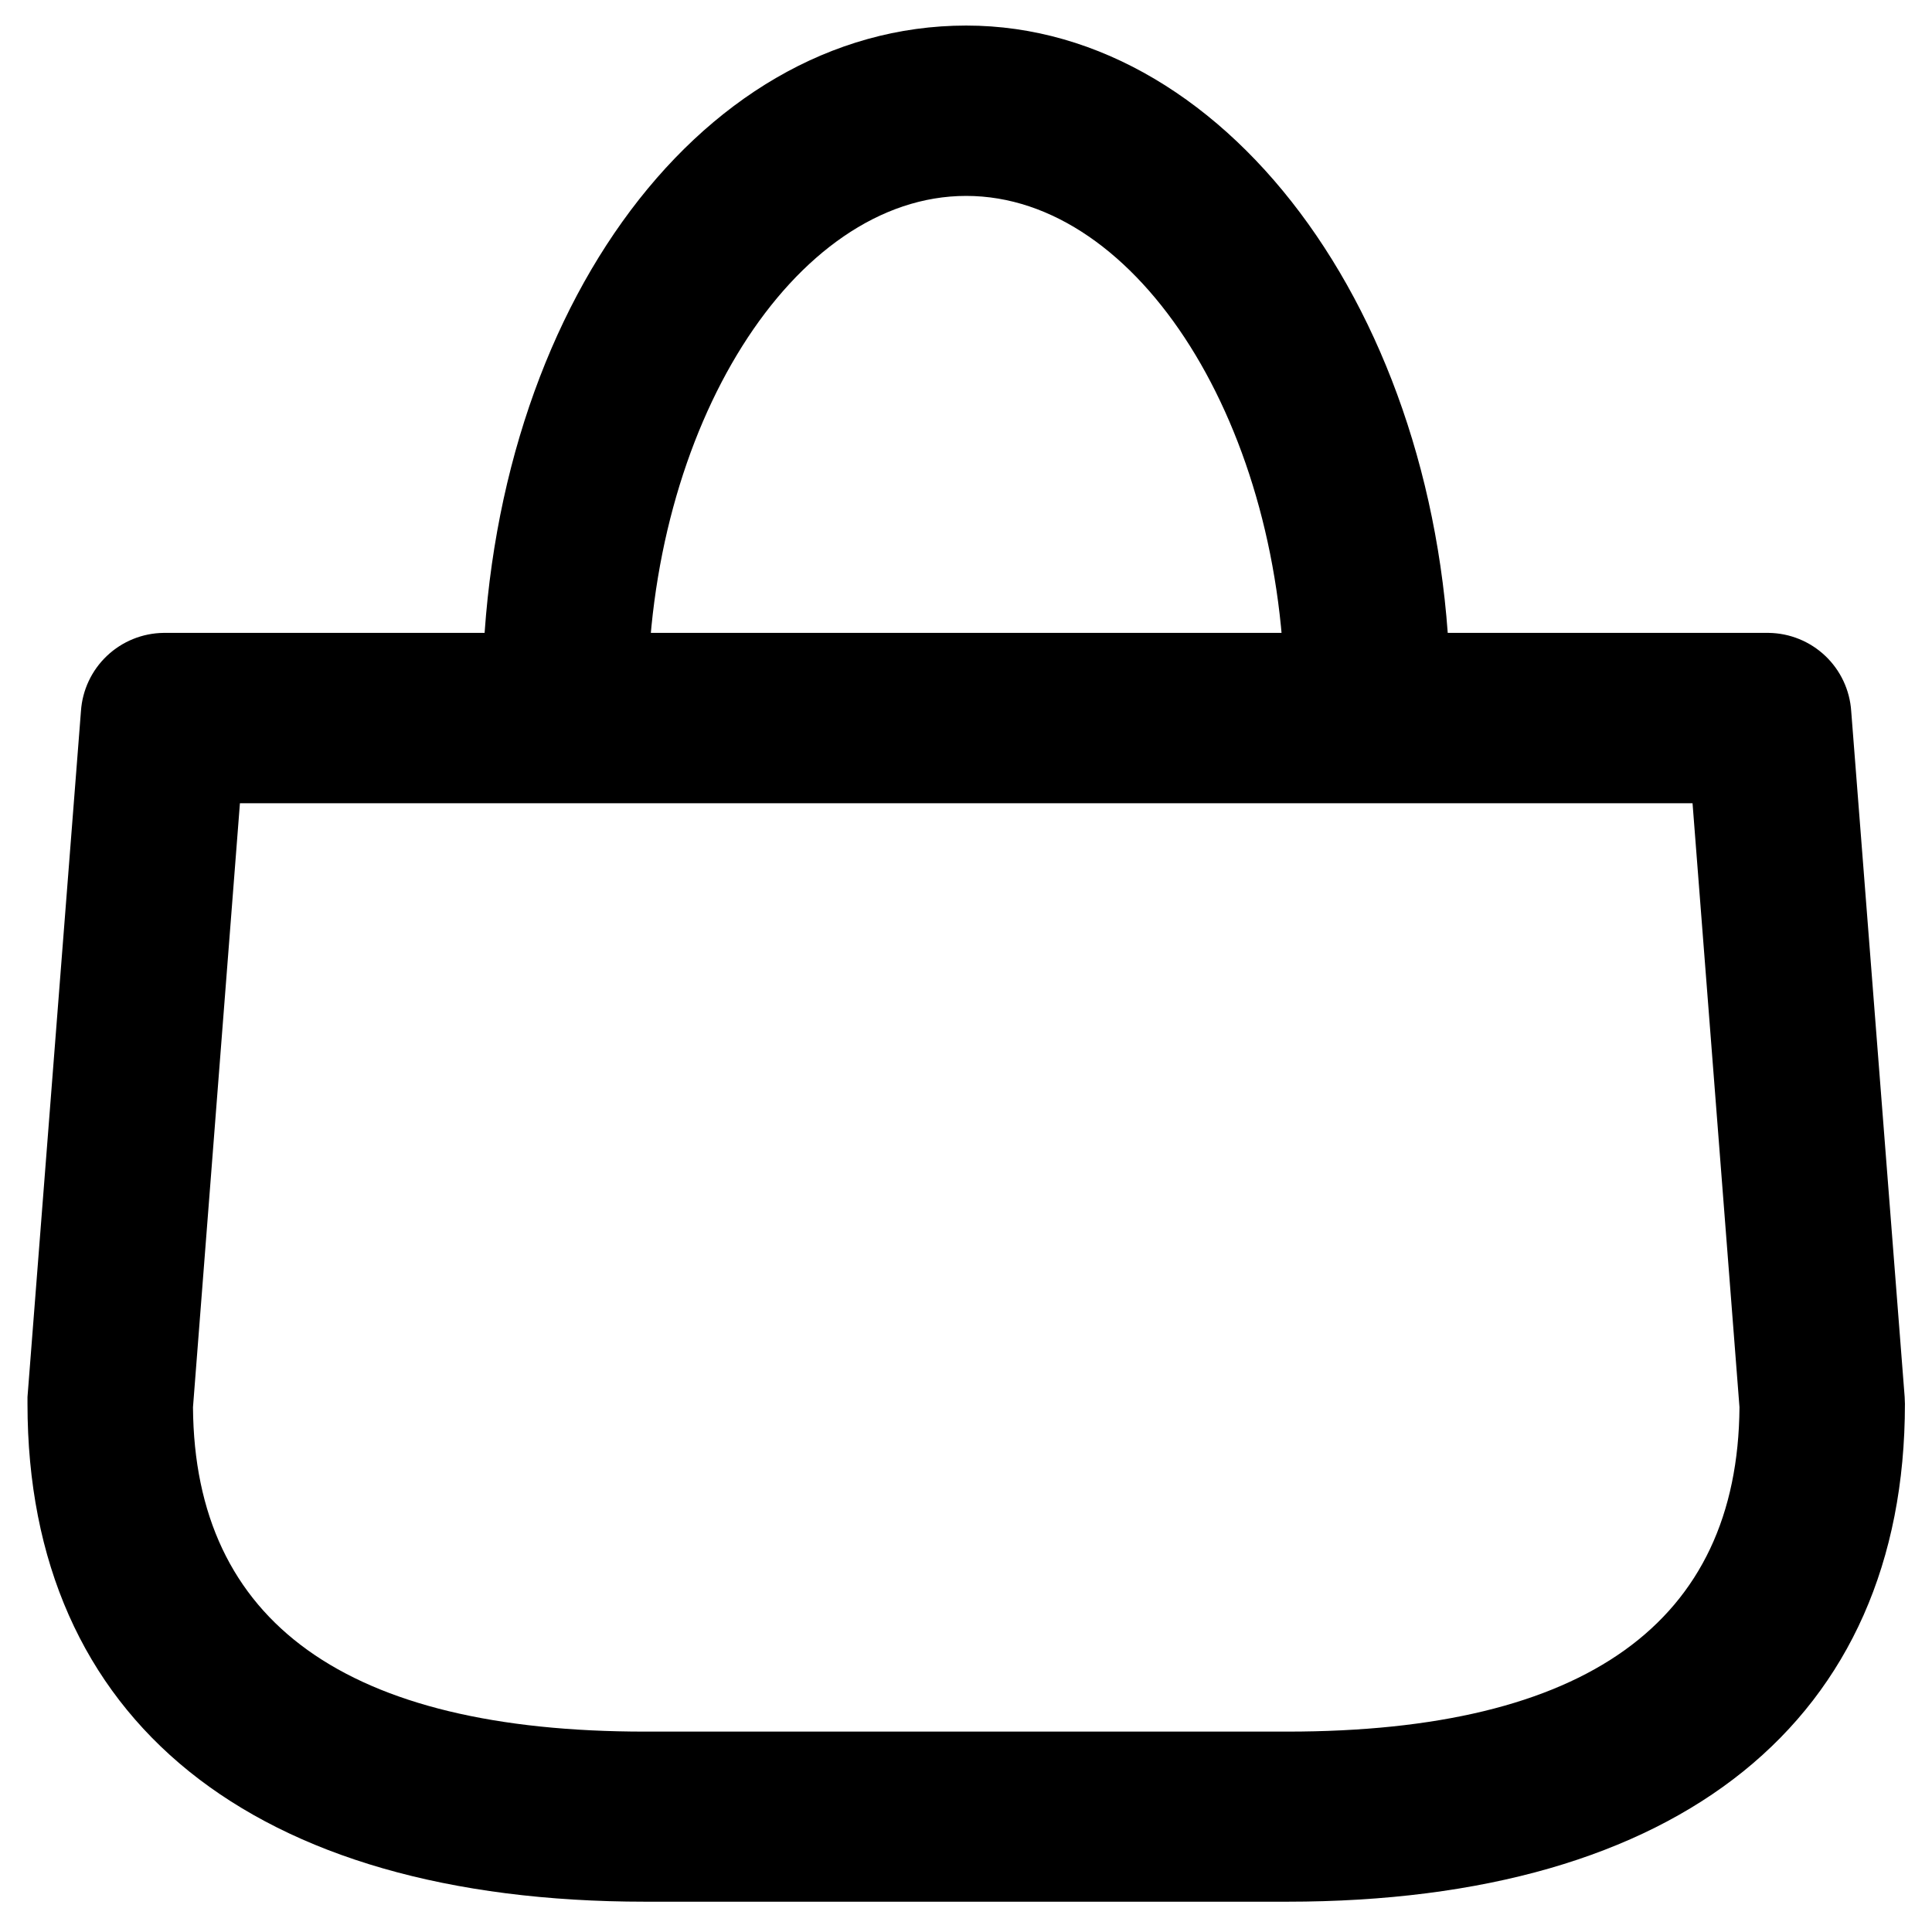 <svg xmlns="http://www.w3.org/2000/svg" xmlns:xlink="http://www.w3.org/1999/xlink" width="37.041" height="37.041" viewBox="0 0 37.041 37.041">
  <defs>
    <style>
      .cls-1 {
        fill: none;
      }

      .cls-2 {
        clip-path: url(#clip-path);
      }

      .cls-3 {
        clip-path: url(#clip-path-2);
      }
    </style>
    <clipPath id="clip-path">
      <rect id="crop" class="cls-1" width="37.041" height="37.041"/>
    </clipPath>
    <clipPath id="clip-path-2">
      <path id="Path_33" data-name="Path 33" class="cls-1" d="M3.7,26.98c.029,4.127,2.946,6.219,8.67,6.219H24.679c5.725,0,8.641-2.093,8.671-6.219l-.9-11.58H4.6Zm20.978,9.48H12.371C4.843,36.46.527,32.982.527,26.914h0c0-.044,0-.087,0-.13l1.025-13.15a1.607,1.607,0,0,1,1.582-1.5H33.91a1.606,1.606,0,0,1,1.582,1.5l1.025,13.15c0,.043.005.088.005.13,0,6.066-4.317,9.546-11.843,9.546ZM26.218,15.1a1.61,1.61,0,0,1-1.587-1.633c0-5.263-2.8-9.711-6.107-9.711S12.418,8.2,12.418,13.464a1.587,1.587,0,1,1-3.173,0C9.245,6.189,13.32.49,18.525.49c5.117,0,9.28,5.82,9.28,12.974A1.611,1.611,0,0,1,26.218,15.1Z"/>
    </clipPath>
  </defs>
  <g id="矢量智能对象" class="cls-2">
    <g id="Group_66" data-name="Group 66">
      <g id="Group_65" data-name="Group 65" class="cls-3">
        <rect id="Rectangle_33" data-name="Rectangle 33" width="44.414" height="44.389" transform="translate(-3.683 -3.72)"/>
      </g>
    </g>
  </g>
</svg>
